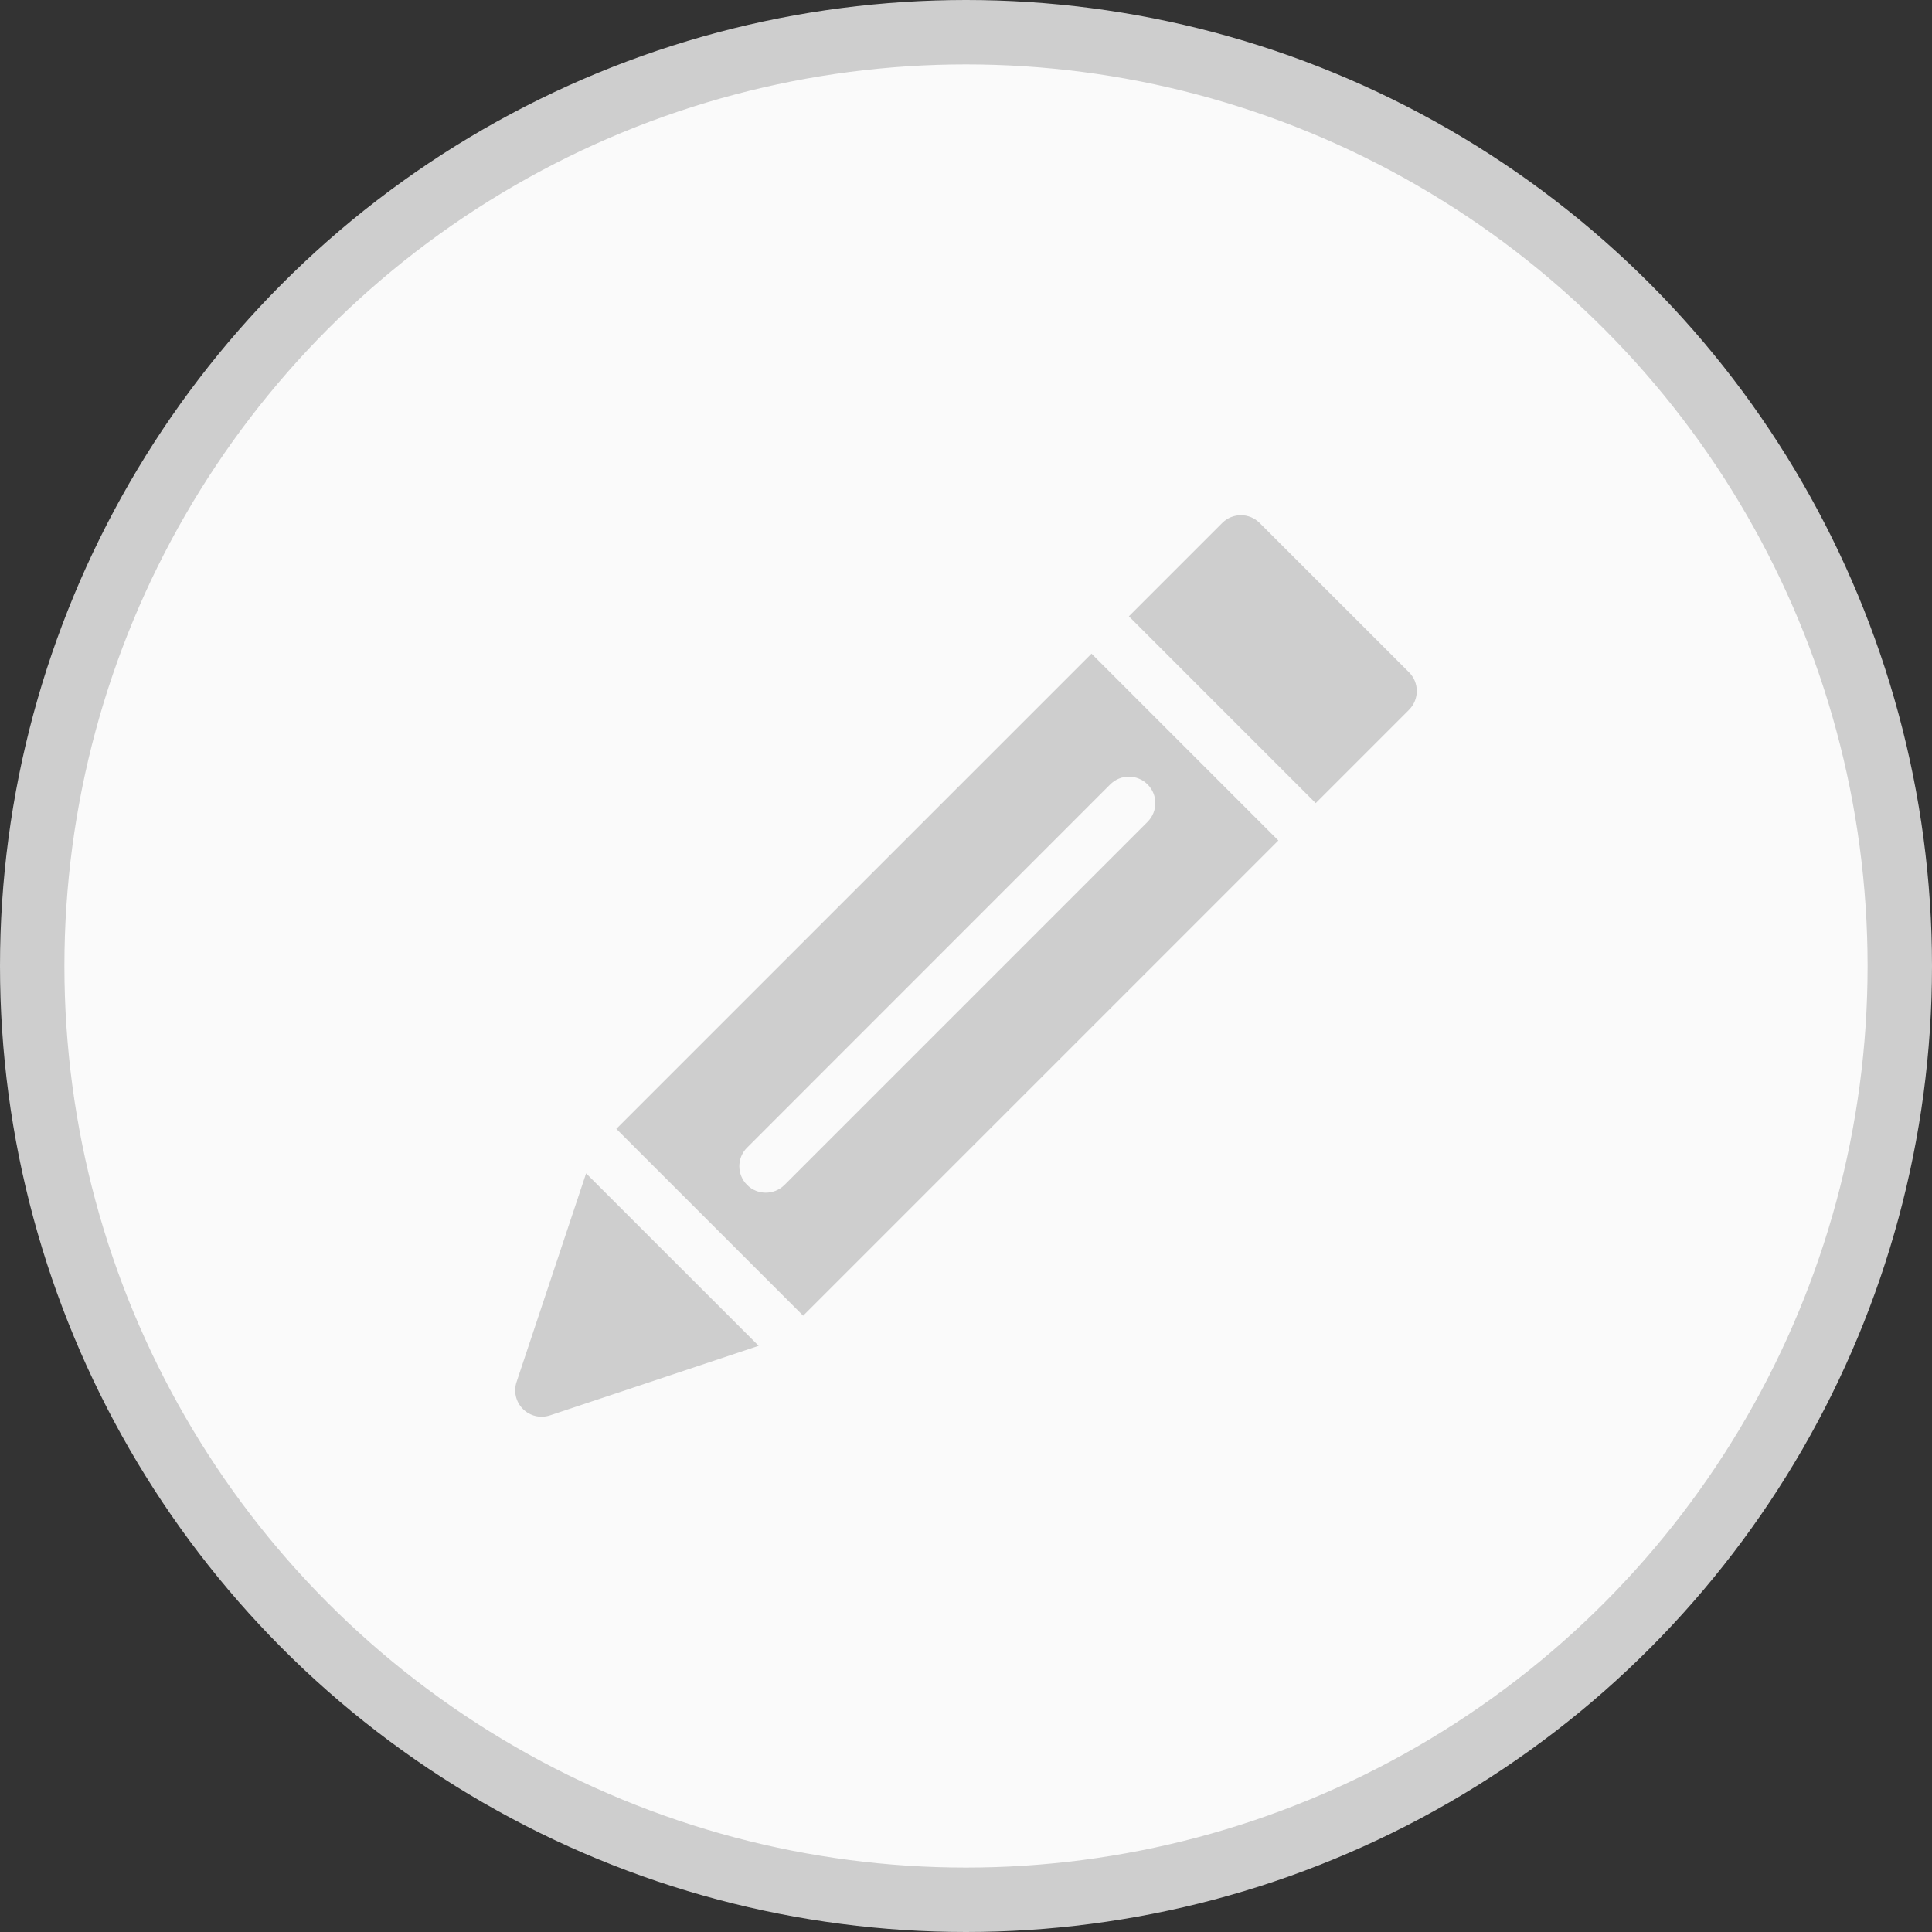 <svg width="30" height="30" viewBox="0 0 30 30" fill="none" xmlns="http://www.w3.org/2000/svg">
<rect x="0" y="0" width="30" height="30" fill="#333333" stroke="none"/>
<circle cx="15" cy="15" r="14.5" fill="#FAFAFA" stroke="#CECECE"/>
<g clip-path="url(#clip0)">
<path d="M19.559 8.12C19.399 7.96 19.14 7.96 18.979 8.12L17.529 9.57L20.43 12.471L21.88 11.021C22.04 10.86 22.04 10.601 21.88 10.44L19.559 8.12Z" fill="#CECECE"/>
<path d="M9.57 17.529L12.471 20.43L19.85 13.051L16.949 10.15L9.57 17.529ZM17.82 12.181C17.98 12.341 17.98 12.6 17.82 12.761L12.181 18.4C12.02 18.56 11.761 18.56 11.601 18.4C11.44 18.239 11.44 17.98 11.601 17.82L17.239 12.181C17.4 12.02 17.659 12.02 17.82 12.181Z" fill="#CECECE"/>
<path d="M9.101 18.22L8.021 21.46C7.972 21.607 8.01 21.769 8.12 21.879C8.23 21.989 8.392 22.027 8.54 21.978L11.78 20.898L9.101 18.22Z" fill="#CECECE"/>
</g>
<defs>
<clipPath id="clip0">
<rect width="14" height="14" fill="white" transform="translate(8 8)"/>
</clipPath>
</defs>
</svg>
